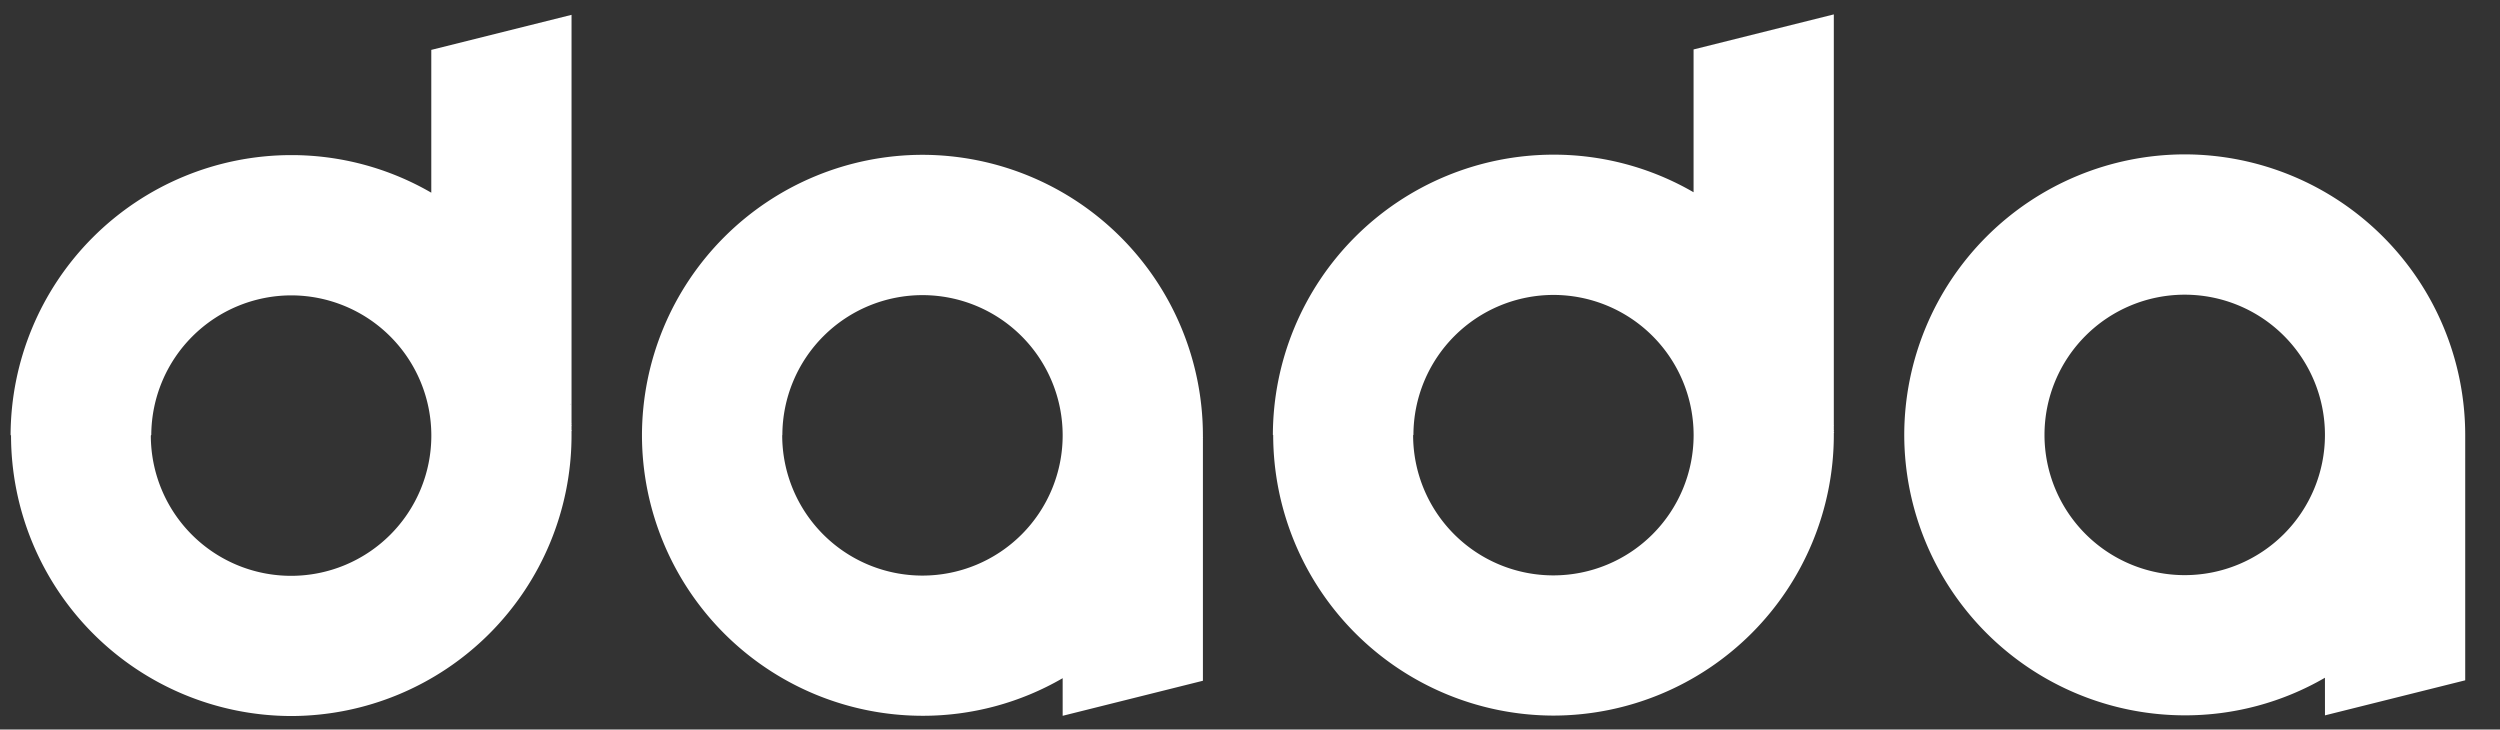 <svg xmlns="http://www.w3.org/2000/svg" width="113.051" height="32.989" viewBox="0 0 113.051 32.989">
  <rect x="0" y="0" width="113.051" height="32.989" fill="#333333" stroke="none"/>
  <g id="그룹_203" data-name="그룹 203" transform="translate(0.5 0.641)">
    <path id="합치기_26" data-name="합치기 26" d="M-4230.392-6390.236a12.6,12.6,0,0,1-6.34,1.7,12.7,12.7,0,0,1-12.684-12.684,12.7,12.7,0,0,1,12.684-12.683,12.7,12.7,0,0,1,12.683,12.683v11.1l-6.342,1.585Zm-12.682-10.982a6.341,6.341,0,0,0,6.342,6.342,6.341,6.341,0,0,0,6.34-6.342,6.34,6.34,0,0,0-6.34-6.34A6.34,6.34,0,0,0-4243.074-6401.218Zm18.934,1.516a.012.012,0,0,0,0,0A.011.011,0,0,1-4224.14-6399.7Zm.012-.1v0Zm.022-.217s0-.009,0-.013S-4224.105-6400.025-4224.106-6400.02Zm.009-.1c0-.006,0-.012,0-.018S-4224.1-6400.127-4224.1-6400.122Zm.009-.113a.024.024,0,0,0,0-.006A.024.024,0,0,1-4224.088-6400.234Zm.008-.107v0Zm.007-.1c0-.007,0-.015,0-.022S-4224.073-6400.45-4224.073-6400.442Zm.006-.119v0A.006.006,0,0,0-4224.067-6400.561Zm0-.1c0-.007,0-.015,0-.022C-4224.062-6400.679-4224.062-6400.672-4224.062-6400.665Zm0-.1c0-.007,0-.016,0-.023C-4224.057-6400.782-4224.058-6400.774-4224.058-6400.767Zm0-.122h0Zm0-.1v0Zm0-.1c0-.01,0-.019,0-.028C-4224.05-6401.11-4224.05-6401.1-4224.051-6401.091Zm-53.9-.127a12.7,12.7,0,0,1,12.684-12.683,12.6,12.6,0,0,1,6.34,1.7v-6.458l6.342-1.585v19.024a12.7,12.7,0,0,1-12.683,12.684A12.7,12.7,0,0,1-4277.953-6401.218Zm6.342,0a6.341,6.341,0,0,0,6.342,6.342,6.343,6.343,0,0,0,6.342-6.342,6.341,6.341,0,0,0-6.342-6.34A6.34,6.34,0,0,0-4271.611-6401.218Zm19.024-.1c0-.01,0-.019,0-.028C-4252.588-6401.336-4252.587-6401.327-4252.587-6401.317Zm0-.1c0-.008,0-.016,0-.023C-4252.589-6401.438-4252.589-6401.43-4252.589-6401.422Zm-.005-.225c0-.007,0-.015,0-.022C-4252.595-6401.662-4252.595-6401.655-4252.594-6401.647Zm0-.1c0-.007,0-.014,0-.021S-4252.6-6401.758-4252.6-6401.751Zm-.011-.222c0-.007,0-.013,0-.02S-4252.61-6401.979-4252.609-6401.973Zm-.007-.107s0-.009,0-.014A.129.129,0,0,1-4252.616-6402.081Zm-.017-.218s0-.009,0-.014S-4252.633-6402.3-4252.633-6402.3Zm-.01-.108a.037.037,0,0,0,0-.007S-4252.643-6402.41-4252.643-6402.407Zm-.022-.216s0,0,0-.006S-4252.665-6402.625-4252.665-6402.624Zm-34.8,12.387a12.6,12.6,0,0,1-6.34,1.7,12.7,12.7,0,0,1-12.684-12.684,12.7,12.7,0,0,1,12.684-12.683,12.7,12.7,0,0,1,12.682,12.683v11.1l-6.342,1.585Zm-12.682-10.982a6.341,6.341,0,0,0,6.342,6.342,6.341,6.341,0,0,0,6.34-6.342,6.34,6.34,0,0,0-6.34-6.34A6.34,6.34,0,0,0-4300.148-6401.218Zm18.934,1.516s0,0,0,0S-4281.214-6399.7-4281.214-6399.7Zm.012-.1v0Zm.022-.217v0Zm.009-.1v0Zm.009-.113s0,0,0-.006S-4281.162-6400.236-4281.162-6400.234Zm.008-.107c0-.005,0-.011,0-.016S-4281.154-6400.347-4281.154-6400.342Zm.006-.1v0Zm.007-.119v0Zm0-.1c0-.007,0-.015,0-.022C-4281.136-6400.679-4281.136-6400.672-4281.136-6400.665Zm0-.1c0-.007,0-.016,0-.023C-4281.132-6400.782-4281.132-6400.774-4281.132-6400.767Zm0-.122h0Zm0-.1c0-.008,0-.016,0-.024C-4281.126-6401.007-4281.126-6401-4281.126-6400.991Zm0-.1c0-.01,0-.019,0-.028C-4281.125-6401.11-4281.125-6401.1-4281.125-6401.091Zm-53.9-.127a12.7,12.7,0,0,1,12.684-12.683,12.6,12.6,0,0,1,6.34,1.7v-6.458l6.342-1.585v19.024a12.7,12.7,0,0,1-12.682,12.684A12.7,12.7,0,0,1-4335.028-6401.218Zm6.342,0a6.341,6.341,0,0,0,6.342,6.342,6.342,6.342,0,0,0,6.342-6.342,6.341,6.341,0,0,0-6.342-6.34A6.34,6.34,0,0,0-4328.686-6401.218Zm19.023-.1v0Zm0-.1c0-.008,0-.016,0-.023C-4309.664-6401.438-4309.663-6401.43-4309.663-6401.422Zm-.005-.225c0-.007,0-.015,0-.022C-4309.669-6401.662-4309.669-6401.655-4309.668-6401.647Zm0-.1c0-.007,0-.014,0-.021S-4309.673-6401.758-4309.672-6401.751Zm-.011-.222v0Zm-.007-.107s0-.009,0-.014S-4309.691-6402.085-4309.69-6402.081Zm-.017-.218v0Zm-.01-.108s0,0,0-.007S-4309.717-6402.41-4309.717-6402.407Zm-.022-.216a.024.024,0,0,1,0-.006A.024.024,0,0,0-4309.739-6402.624Z" transform="translate(4335.027 6420.243)" fill="#fff" stroke="rgba(0,0,0,0)" stroke-miterlimit="10" stroke-width="1"/>
  </g>
</svg>
